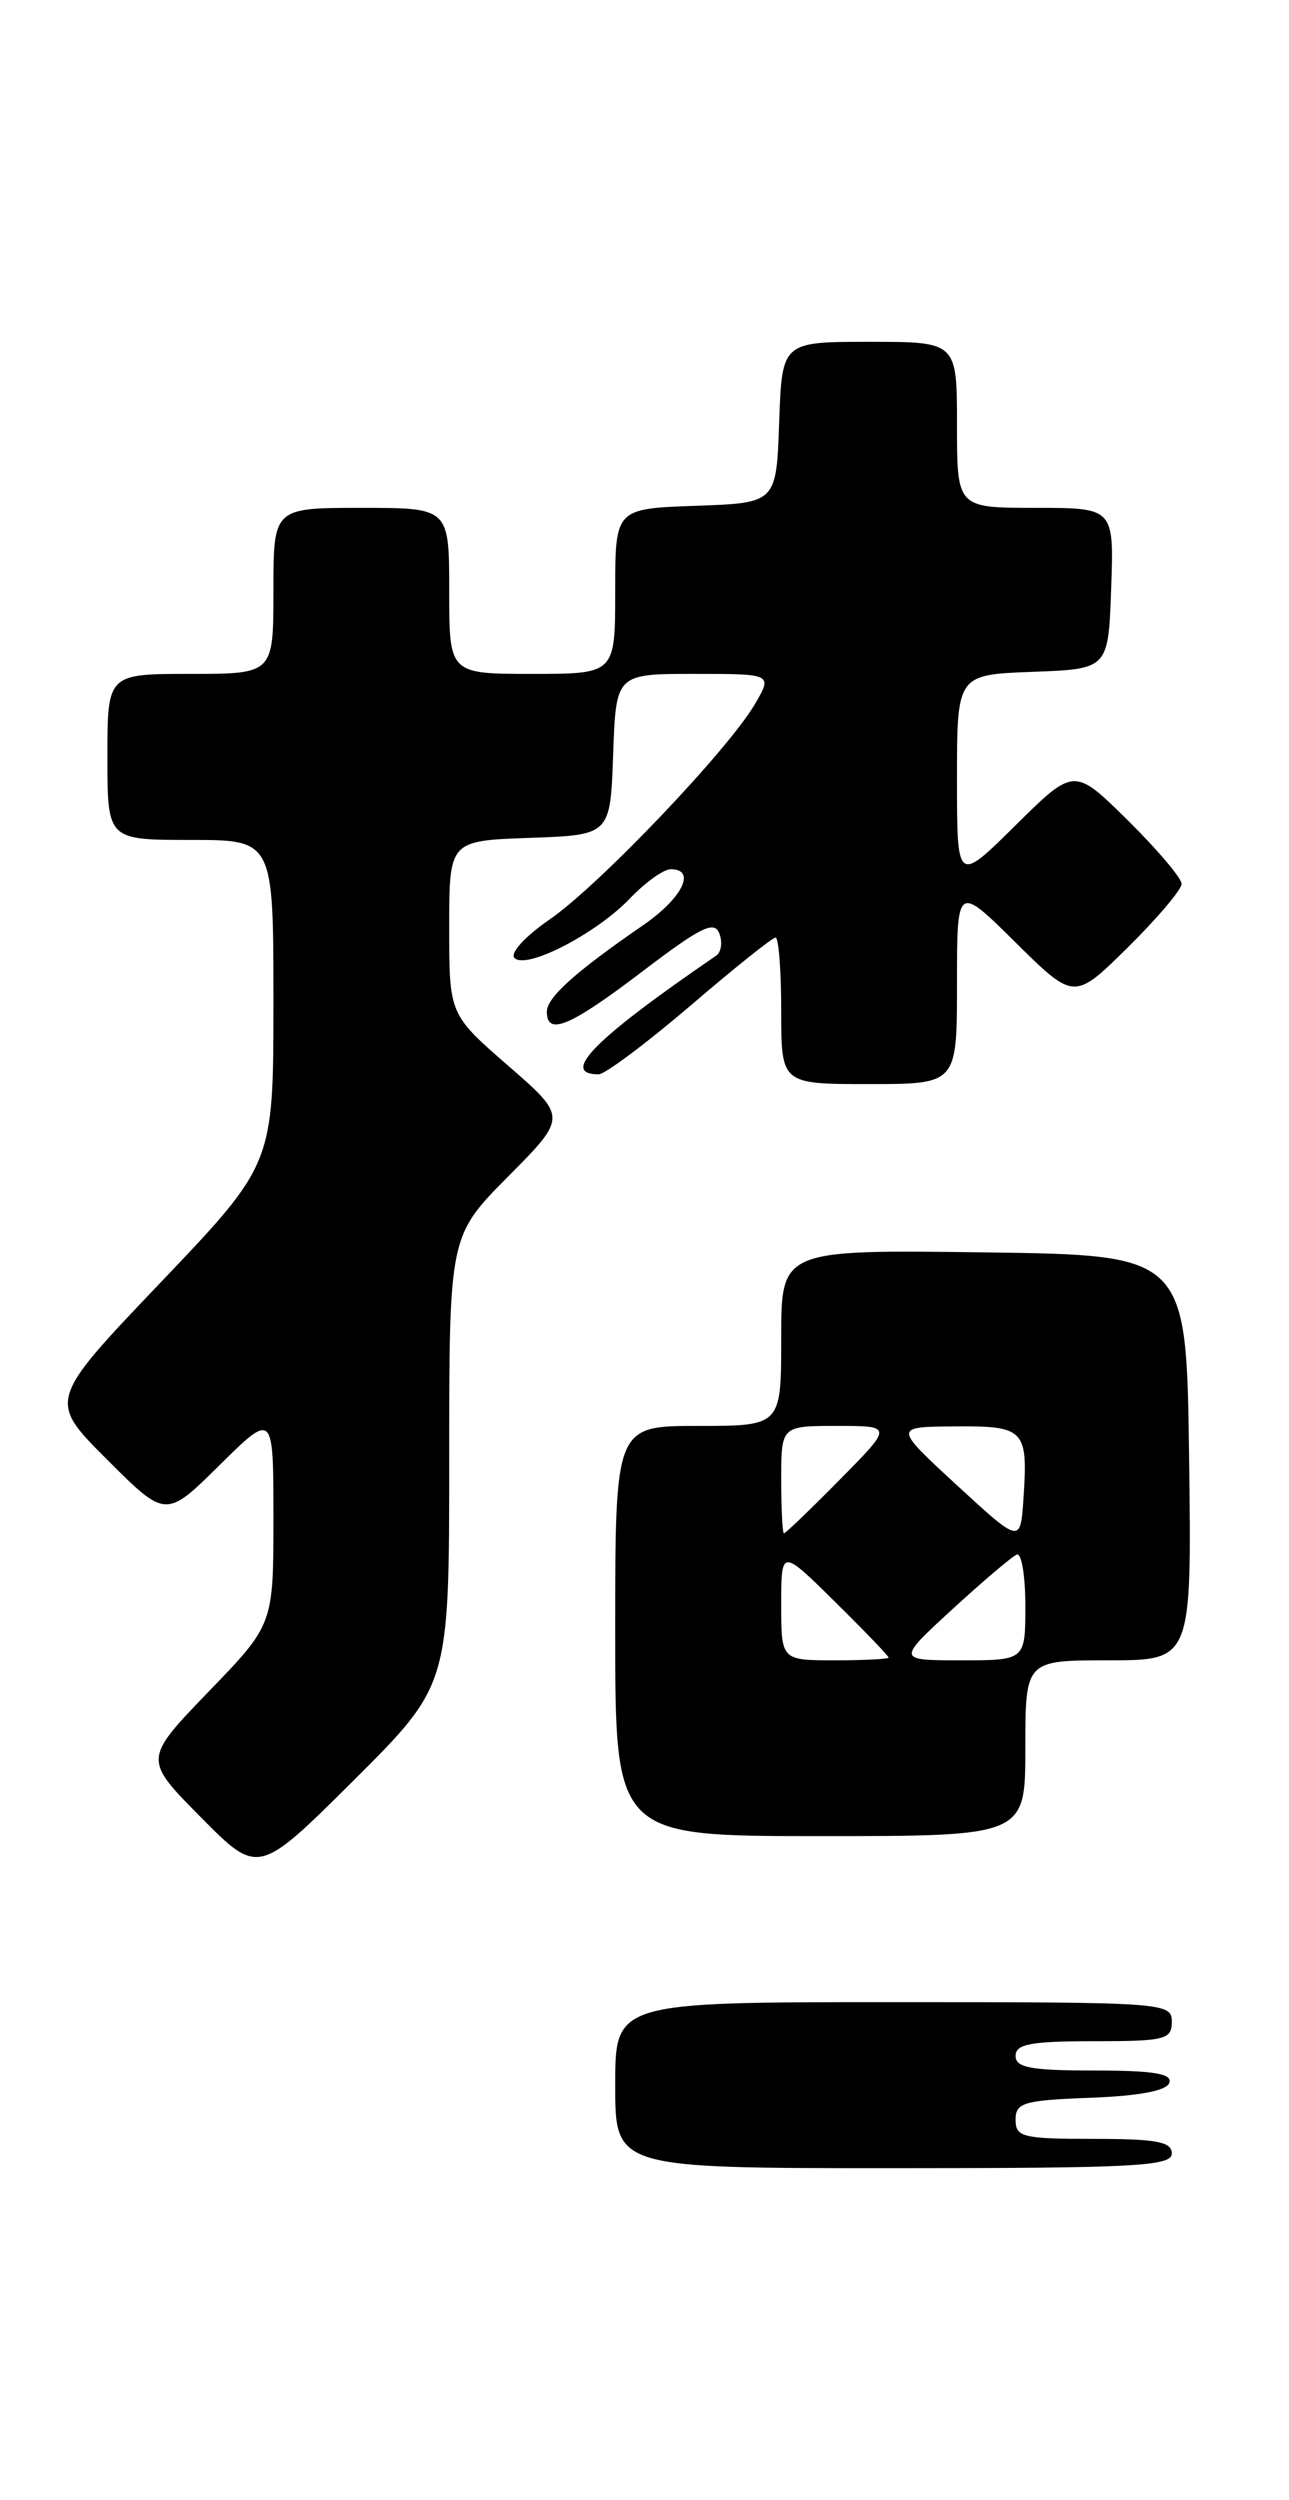 <?xml version="1.0" encoding="UTF-8" standalone="no"?>
<!DOCTYPE svg PUBLIC "-//W3C//DTD SVG 1.1//EN" "http://www.w3.org/Graphics/SVG/1.1/DTD/svg11.dtd" >
<svg xmlns="http://www.w3.org/2000/svg" xmlns:xlink="http://www.w3.org/1999/xlink" version="1.1" viewBox="0 0 132 256">
 <g >
 <path fill="currentColor"
d=" M 120.00 220.50 C 120.00 219.29 118.44 219.00 112.00 219.00 C 104.72 219.00 104.00 218.82 104.00 217.04 C 104.00 215.29 104.82 215.05 111.67 214.79 C 116.70 214.60 119.48 214.07 119.75 213.25 C 120.06 212.32 118.10 212.00 112.08 212.00 C 105.56 212.00 104.00 211.71 104.00 210.50 C 104.00 209.29 105.56 209.00 112.00 209.00 C 119.33 209.00 120.00 208.83 120.00 207.00 C 120.00 205.05 119.33 205.00 91.50 205.00 C 63.00 205.00 63.00 205.00 63.00 213.50 C 63.00 222.00 63.00 222.00 91.50 222.00 C 116.17 222.00 120.00 221.80 120.00 220.50 Z  M 46.00 149.55 C 46.00 126.55 46.00 126.55 52.04 120.46 C 58.08 114.37 58.08 114.37 52.04 109.12 C 46.00 103.86 46.00 103.86 46.00 94.97 C 46.00 86.08 46.00 86.08 54.25 85.79 C 62.50 85.50 62.50 85.50 62.79 77.25 C 63.08 69.00 63.08 69.00 71.10 69.00 C 79.11 69.00 79.11 69.00 77.31 72.09 C 74.55 76.80 61.32 90.68 56.29 94.14 C 53.75 95.89 52.20 97.60 52.69 98.09 C 53.90 99.30 61.05 95.61 64.52 91.98 C 66.09 90.34 67.96 89.00 68.69 89.00 C 71.33 89.00 69.89 91.94 65.92 94.69 C 58.90 99.52 56.00 102.13 56.00 103.59 C 56.00 106.11 58.38 105.10 65.78 99.47 C 71.74 94.93 73.15 94.23 73.66 95.57 C 74.01 96.47 73.86 97.49 73.34 97.85 C 60.89 106.37 57.28 110.01 61.31 110.00 C 61.96 109.99 66.17 106.84 70.67 103.00 C 75.16 99.15 79.09 96.00 79.42 96.00 C 79.74 96.00 80.00 99.38 80.00 103.50 C 80.00 111.00 80.00 111.00 89.00 111.00 C 98.00 111.00 98.00 111.00 98.00 100.78 C 98.00 90.56 98.00 90.56 104.00 96.50 C 110.00 102.43 110.00 102.43 115.50 97.00 C 118.52 94.01 121.00 91.09 121.00 90.50 C 121.00 89.91 118.52 86.99 115.50 84.00 C 110.00 78.57 110.00 78.57 104.00 84.50 C 98.00 90.44 98.00 90.44 98.00 79.76 C 98.00 69.08 98.00 69.08 105.75 68.79 C 113.50 68.50 113.50 68.50 113.79 60.25 C 114.08 52.00 114.08 52.00 106.04 52.00 C 98.00 52.00 98.00 52.00 98.00 43.50 C 98.00 35.00 98.00 35.00 89.04 35.00 C 80.08 35.00 80.08 35.00 79.79 43.25 C 79.50 51.50 79.50 51.50 71.25 51.79 C 63.00 52.08 63.00 52.08 63.00 60.54 C 63.00 69.00 63.00 69.00 54.50 69.00 C 46.00 69.00 46.00 69.00 46.00 60.50 C 46.00 52.00 46.00 52.00 37.00 52.00 C 28.00 52.00 28.00 52.00 28.00 60.50 C 28.00 69.00 28.00 69.00 19.50 69.00 C 11.00 69.00 11.00 69.00 11.00 77.50 C 11.00 86.00 11.00 86.00 19.50 86.00 C 28.00 86.00 28.00 86.00 28.00 102.59 C 28.00 119.19 28.00 119.19 16.46 131.30 C 4.92 143.40 4.92 143.40 10.95 149.43 C 16.98 155.46 16.98 155.46 22.49 150.01 C 28.00 144.57 28.00 144.57 28.00 155.45 C 28.00 166.34 28.00 166.34 21.34 173.23 C 14.69 180.13 14.69 180.13 20.57 186.07 C 26.45 192.01 26.45 192.01 36.23 182.28 C 46.00 172.54 46.00 172.54 46.00 149.55 Z  M 105.00 179.00 C 105.00 170.00 105.00 170.00 113.52 170.00 C 122.04 170.00 122.04 170.00 121.77 149.25 C 121.50 128.50 121.50 128.50 100.75 128.23 C 80.00 127.96 80.00 127.96 80.00 136.98 C 80.00 146.00 80.00 146.00 71.50 146.00 C 63.00 146.00 63.00 146.00 63.00 167.00 C 63.00 188.00 63.00 188.00 84.00 188.00 C 105.00 188.00 105.00 188.00 105.00 179.00 Z  M 80.00 164.28 C 80.00 158.57 80.00 158.57 85.50 164.00 C 88.53 166.99 91.00 169.56 91.00 169.72 C 91.00 169.87 88.53 170.00 85.50 170.00 C 80.00 170.00 80.00 170.00 80.00 164.28 Z  M 97.55 164.75 C 100.70 161.86 103.66 159.35 104.13 159.17 C 104.61 158.98 105.00 161.35 105.00 164.42 C 105.00 170.00 105.00 170.00 98.42 170.00 C 91.84 170.00 91.84 170.00 97.55 164.75 Z  M 98.00 152.08 C 91.50 146.09 91.50 146.09 97.78 146.05 C 104.93 145.99 105.28 146.36 104.81 153.41 C 104.50 158.06 104.50 158.06 98.00 152.08 Z  M 80.00 151.50 C 80.00 146.00 80.00 146.00 85.72 146.00 C 91.43 146.00 91.43 146.00 86.00 151.50 C 83.01 154.53 80.44 157.00 80.28 157.00 C 80.13 157.00 80.00 154.53 80.00 151.50 Z "/>
</g>
</svg>